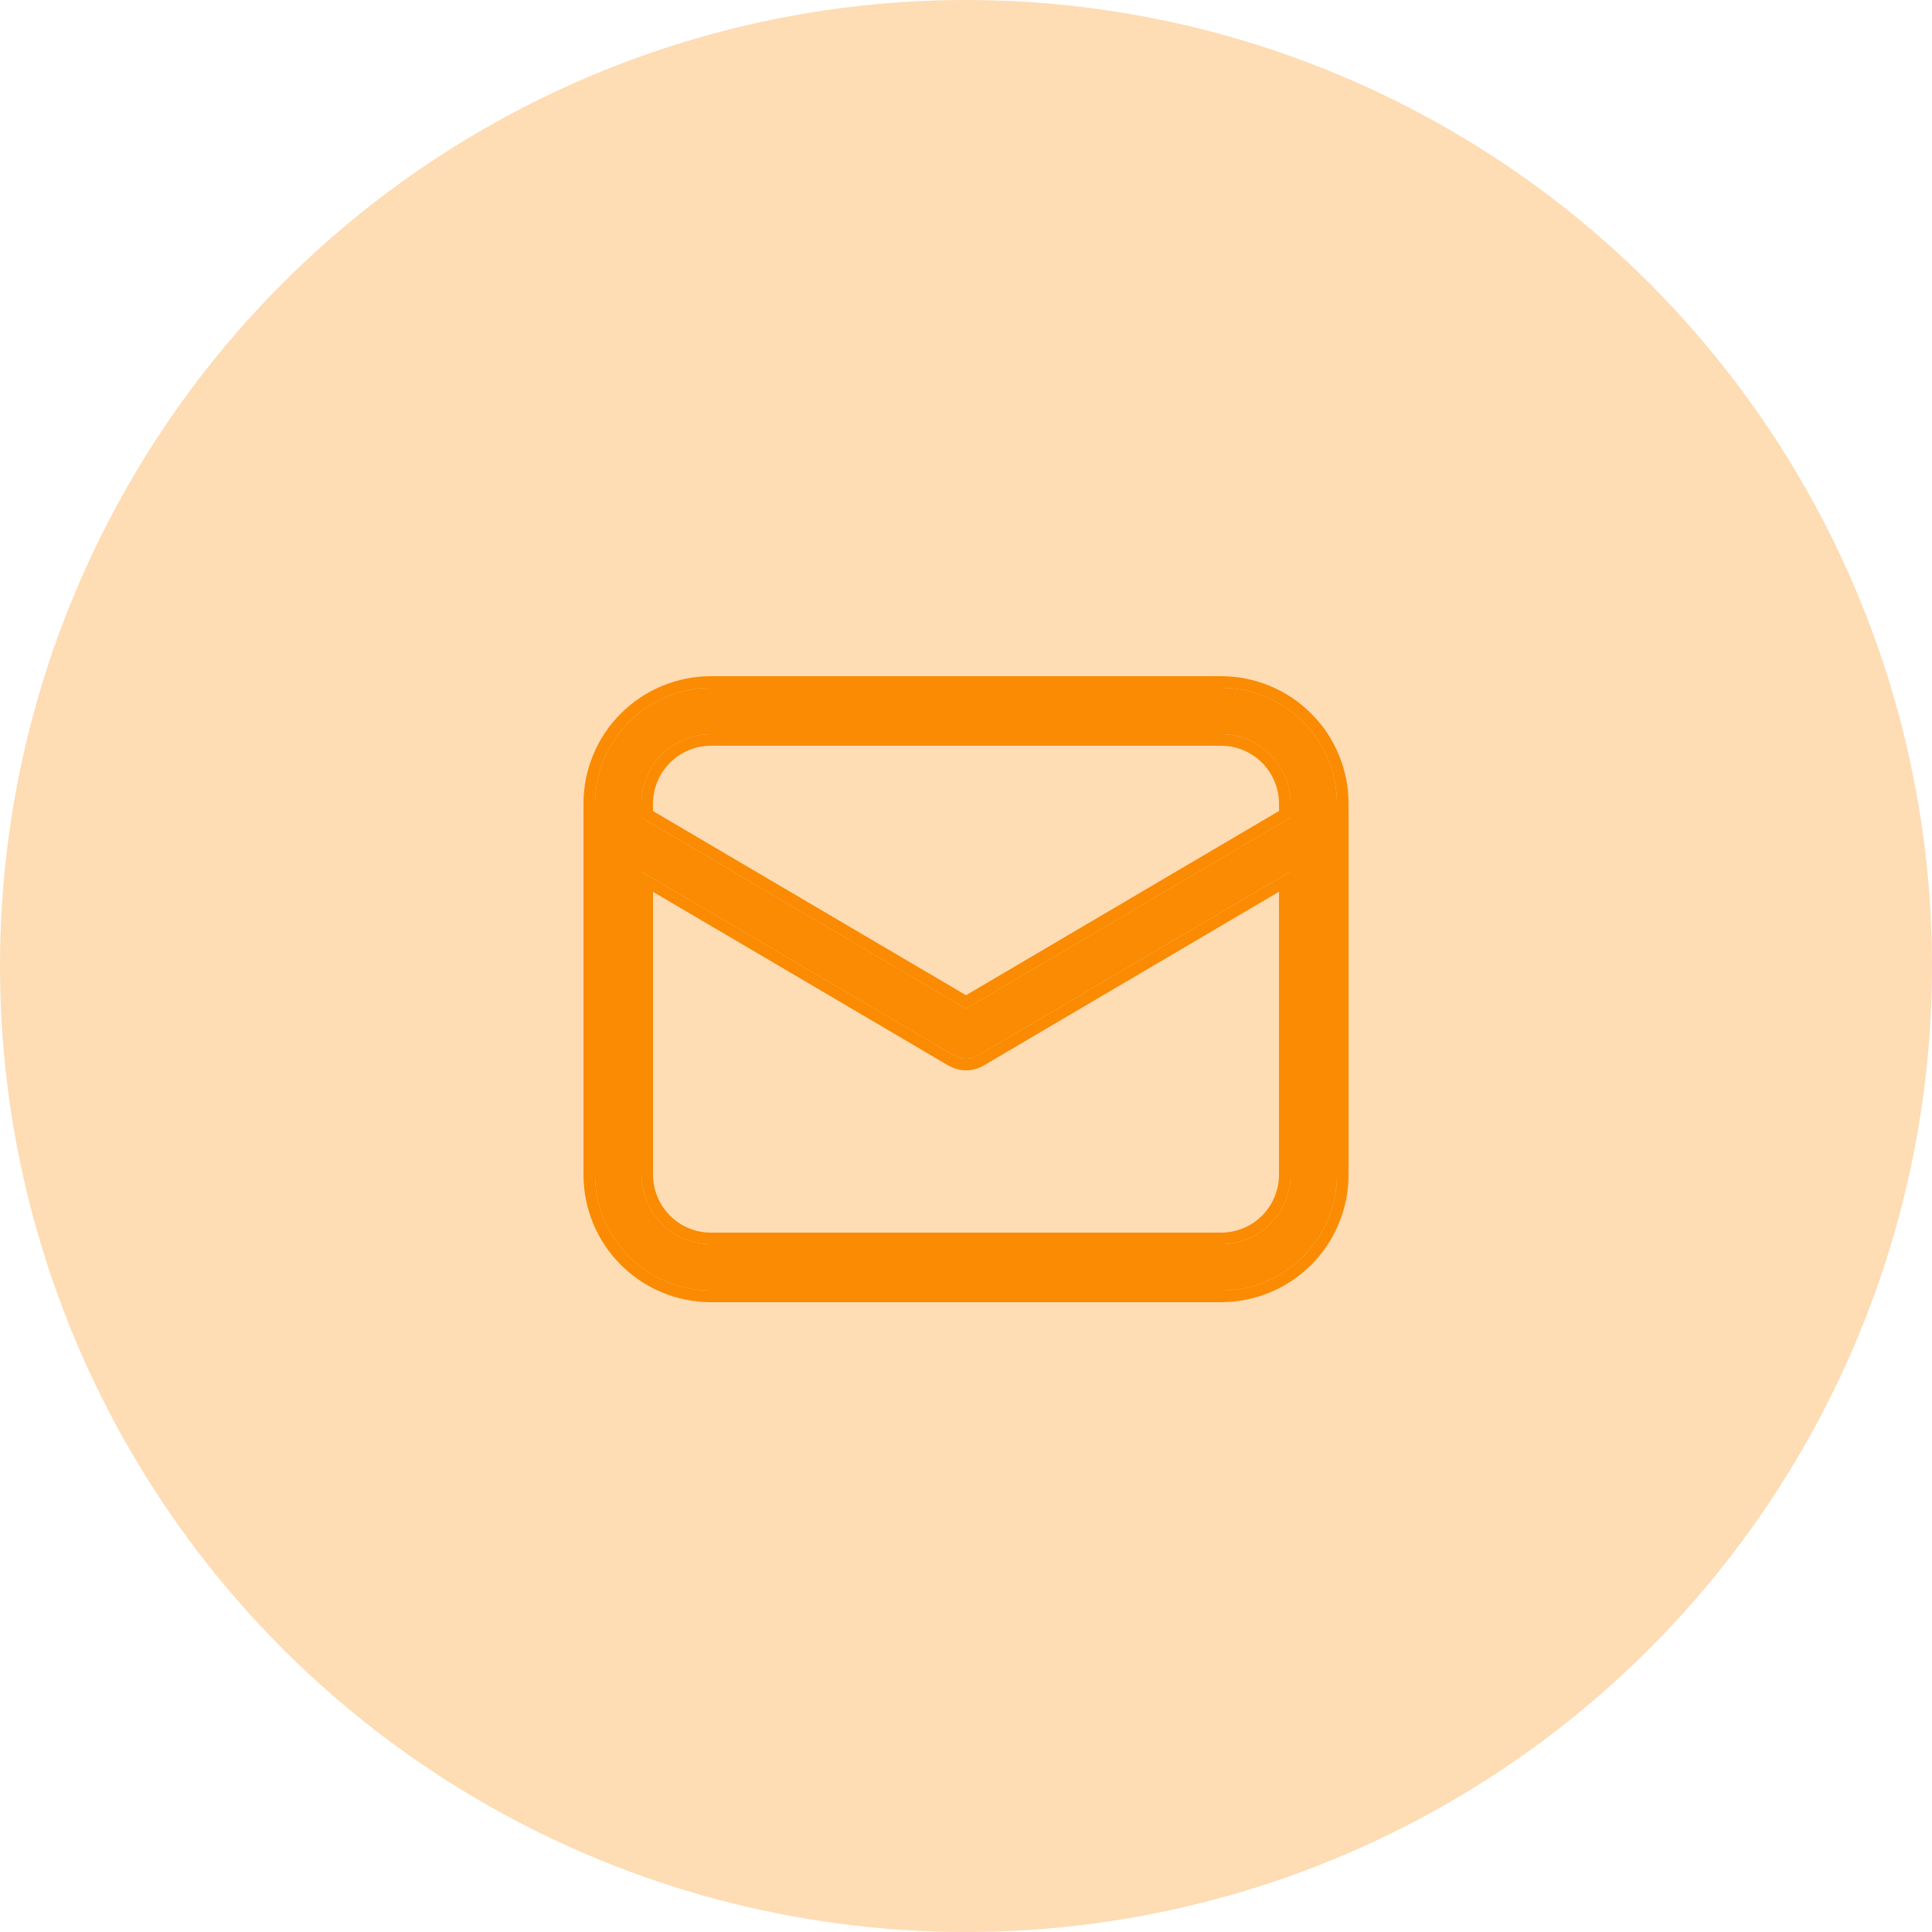 <svg width="50" height="50" viewBox="0 0 50 50" fill="none" xmlns="http://www.w3.org/2000/svg" xmlns:xlink="http://www.w3.org/1999/xlink">
	<desc>
			Created with Pixso.
	</desc>
	<defs>
		<clipPath id="clip201_29248">
			<rect id="fluent:mail-20-regular" width="24" height="24" transform="translate(13 13)" fill="white" fill-opacity="0"/>
		</clipPath>
	</defs>
	<g opacity="0.3">
		<circle id="Ellipse 6" cx="25" cy="25" r="25" fill="#FA8B02" fill-opacity="1"/>
	</g>
	<rect id="fluent:mail-20-regular" width="24" height="24" transform="translate(13 13)" fill="#FFFFFF" fill-opacity="0"/>
	<g clip-path="url(#clip201_29248)">
		<path id="Vector" d="M31.601 17.8C32.397 17.8 33.159 18.116 33.722 18.679C34.284 19.241 34.601 20.004 34.601 20.8L34.601 30.4C34.601 31.196 34.284 31.959 33.722 32.522C33.159 33.084 32.397 33.4 31.601 33.4L18.4 33.4C17.605 33.4 16.842 33.084 16.279 32.522C15.717 31.959 15.4 31.196 15.4 30.4L15.4 20.8C15.4 20.004 15.717 19.241 16.279 18.679C16.842 18.116 17.605 17.8 18.4 17.8L31.601 17.8ZM33.4 22.553L25.306 27.317C25.229 27.362 25.144 27.39 25.055 27.398C24.967 27.405 24.877 27.394 24.794 27.363L24.695 27.317L16.601 22.556L16.601 30.4C16.601 30.877 16.79 31.335 17.128 31.673C17.465 32.011 17.923 32.2 18.4 32.2L31.601 32.2C32.078 32.2 32.535 32.011 32.873 31.673C33.211 31.335 33.4 30.877 33.4 30.4L33.4 22.553ZM31.601 19L18.4 19C17.923 19 17.465 19.19 17.128 19.527C16.79 19.865 16.601 20.323 16.601 20.8L16.601 21.162L25 26.104L33.4 21.16L33.4 20.8C33.4 20.323 33.211 19.865 32.873 19.527C32.535 19.19 32.078 19 31.601 19Z" fill="#FA8B02" fill-opacity="1" fill-rule="nonzero"/>
		<path id="Vector" d="M34.345 18.966Q34.166 18.699 33.934 18.467Q33.702 18.235 33.435 18.056Q33.166 17.877 32.863 17.751Q32.56 17.626 32.244 17.563Q31.929 17.5 31.601 17.5L18.4 17.5Q18.072 17.5 17.757 17.563Q17.44 17.626 17.138 17.751Q16.834 17.877 16.566 18.056Q16.299 18.235 16.067 18.467Q15.835 18.699 15.656 18.966Q15.477 19.234 15.352 19.537Q15.226 19.84 15.163 20.156Q15.101 20.472 15.101 20.8L15.101 30.4Q15.101 30.728 15.163 31.044Q15.226 31.36 15.352 31.663Q15.477 31.966 15.656 32.234Q15.835 32.502 16.067 32.733Q16.299 32.966 16.566 33.144Q16.834 33.323 17.138 33.449Q17.44 33.575 17.757 33.637Q18.072 33.7 18.4 33.7L31.601 33.7Q31.929 33.7 32.244 33.637Q32.56 33.575 32.863 33.449Q33.167 33.323 33.435 33.144Q33.702 32.966 33.934 32.733Q34.166 32.502 34.345 32.234Q34.523 31.966 34.649 31.663Q34.774 31.36 34.838 31.044Q34.9 30.728 34.9 30.4L34.9 20.8Q34.9 20.472 34.838 20.156Q34.774 19.84 34.649 19.537Q34.523 19.234 34.345 18.966ZM31.601 17.8C32.397 17.8 33.159 18.116 33.722 18.679C34.284 19.241 34.601 20.004 34.601 20.8L34.601 30.4C34.601 31.196 34.284 31.959 33.722 32.522C33.159 33.084 32.397 33.4 31.601 33.4L18.4 33.4C17.605 33.4 16.842 33.084 16.279 32.522C15.717 31.959 15.4 31.196 15.4 30.4L15.4 20.8C15.4 20.004 15.717 19.241 16.279 18.679C16.842 18.116 17.605 17.8 18.4 17.8L31.601 17.8ZM31.601 19L18.4 19C17.923 19 17.465 19.19 17.128 19.527C16.79 19.865 16.601 20.323 16.601 20.8L16.601 21.162L25 26.104L33.4 21.16L33.4 20.8C33.4 20.323 33.211 19.865 32.873 19.527C32.535 19.19 32.078 19 31.601 19ZM33.101 20.988L33.101 20.8Q33.101 20.651 33.072 20.507Q33.043 20.364 32.986 20.226Q32.929 20.088 32.848 19.967Q32.767 19.845 32.661 19.739Q32.556 19.634 32.434 19.553Q32.312 19.471 32.175 19.414Q32.036 19.357 31.893 19.329Q31.75 19.3 31.601 19.3L18.4 19.3Q18.251 19.3 18.107 19.329Q17.964 19.357 17.826 19.414Q17.689 19.471 17.566 19.552Q17.445 19.634 17.34 19.739Q17.234 19.845 17.153 19.967Q17.071 20.088 17.015 20.226Q16.957 20.364 16.929 20.507Q16.9 20.651 16.9 20.8L16.9 20.991L25 25.756L33.101 20.988ZM24.695 27.317L16.9 22.732L16.601 22.556L16.601 30.4C16.601 30.877 16.79 31.335 17.128 31.673C17.465 32.011 17.923 32.2 18.4 32.2L31.601 32.2C32.078 32.2 32.535 32.011 32.873 31.673C33.211 31.335 33.4 30.877 33.4 30.4L33.4 22.553L33.101 22.73L25.306 27.317C25.229 27.362 25.144 27.39 25.055 27.398C24.967 27.405 24.877 27.394 24.794 27.363L24.695 27.317ZM33.101 23.078L25.457 27.576L25.457 27.576Q25.37 27.627 25.276 27.657Q25.182 27.687 25.081 27.696Q24.98 27.705 24.883 27.692Q24.785 27.679 24.69 27.644L24.679 27.64L24.556 27.583L16.9 23.08L16.9 30.4Q16.9 30.549 16.929 30.693Q16.957 30.836 17.015 30.974Q17.071 31.112 17.153 31.234Q17.234 31.355 17.34 31.461Q17.445 31.566 17.567 31.648Q17.689 31.729 17.826 31.786Q17.964 31.843 18.107 31.872Q18.251 31.9 18.4 31.9L31.601 31.9Q31.75 31.9 31.894 31.872Q32.036 31.843 32.175 31.786Q32.312 31.729 32.434 31.648Q32.556 31.566 32.661 31.461Q32.767 31.355 32.848 31.234Q32.929 31.112 32.986 30.974Q33.043 30.836 33.072 30.693Q33.101 30.549 33.101 30.4L33.101 23.078Z" fill="#FA8B02" fill-opacity="1" fill-rule="evenodd"/>
	</g>
</svg>
